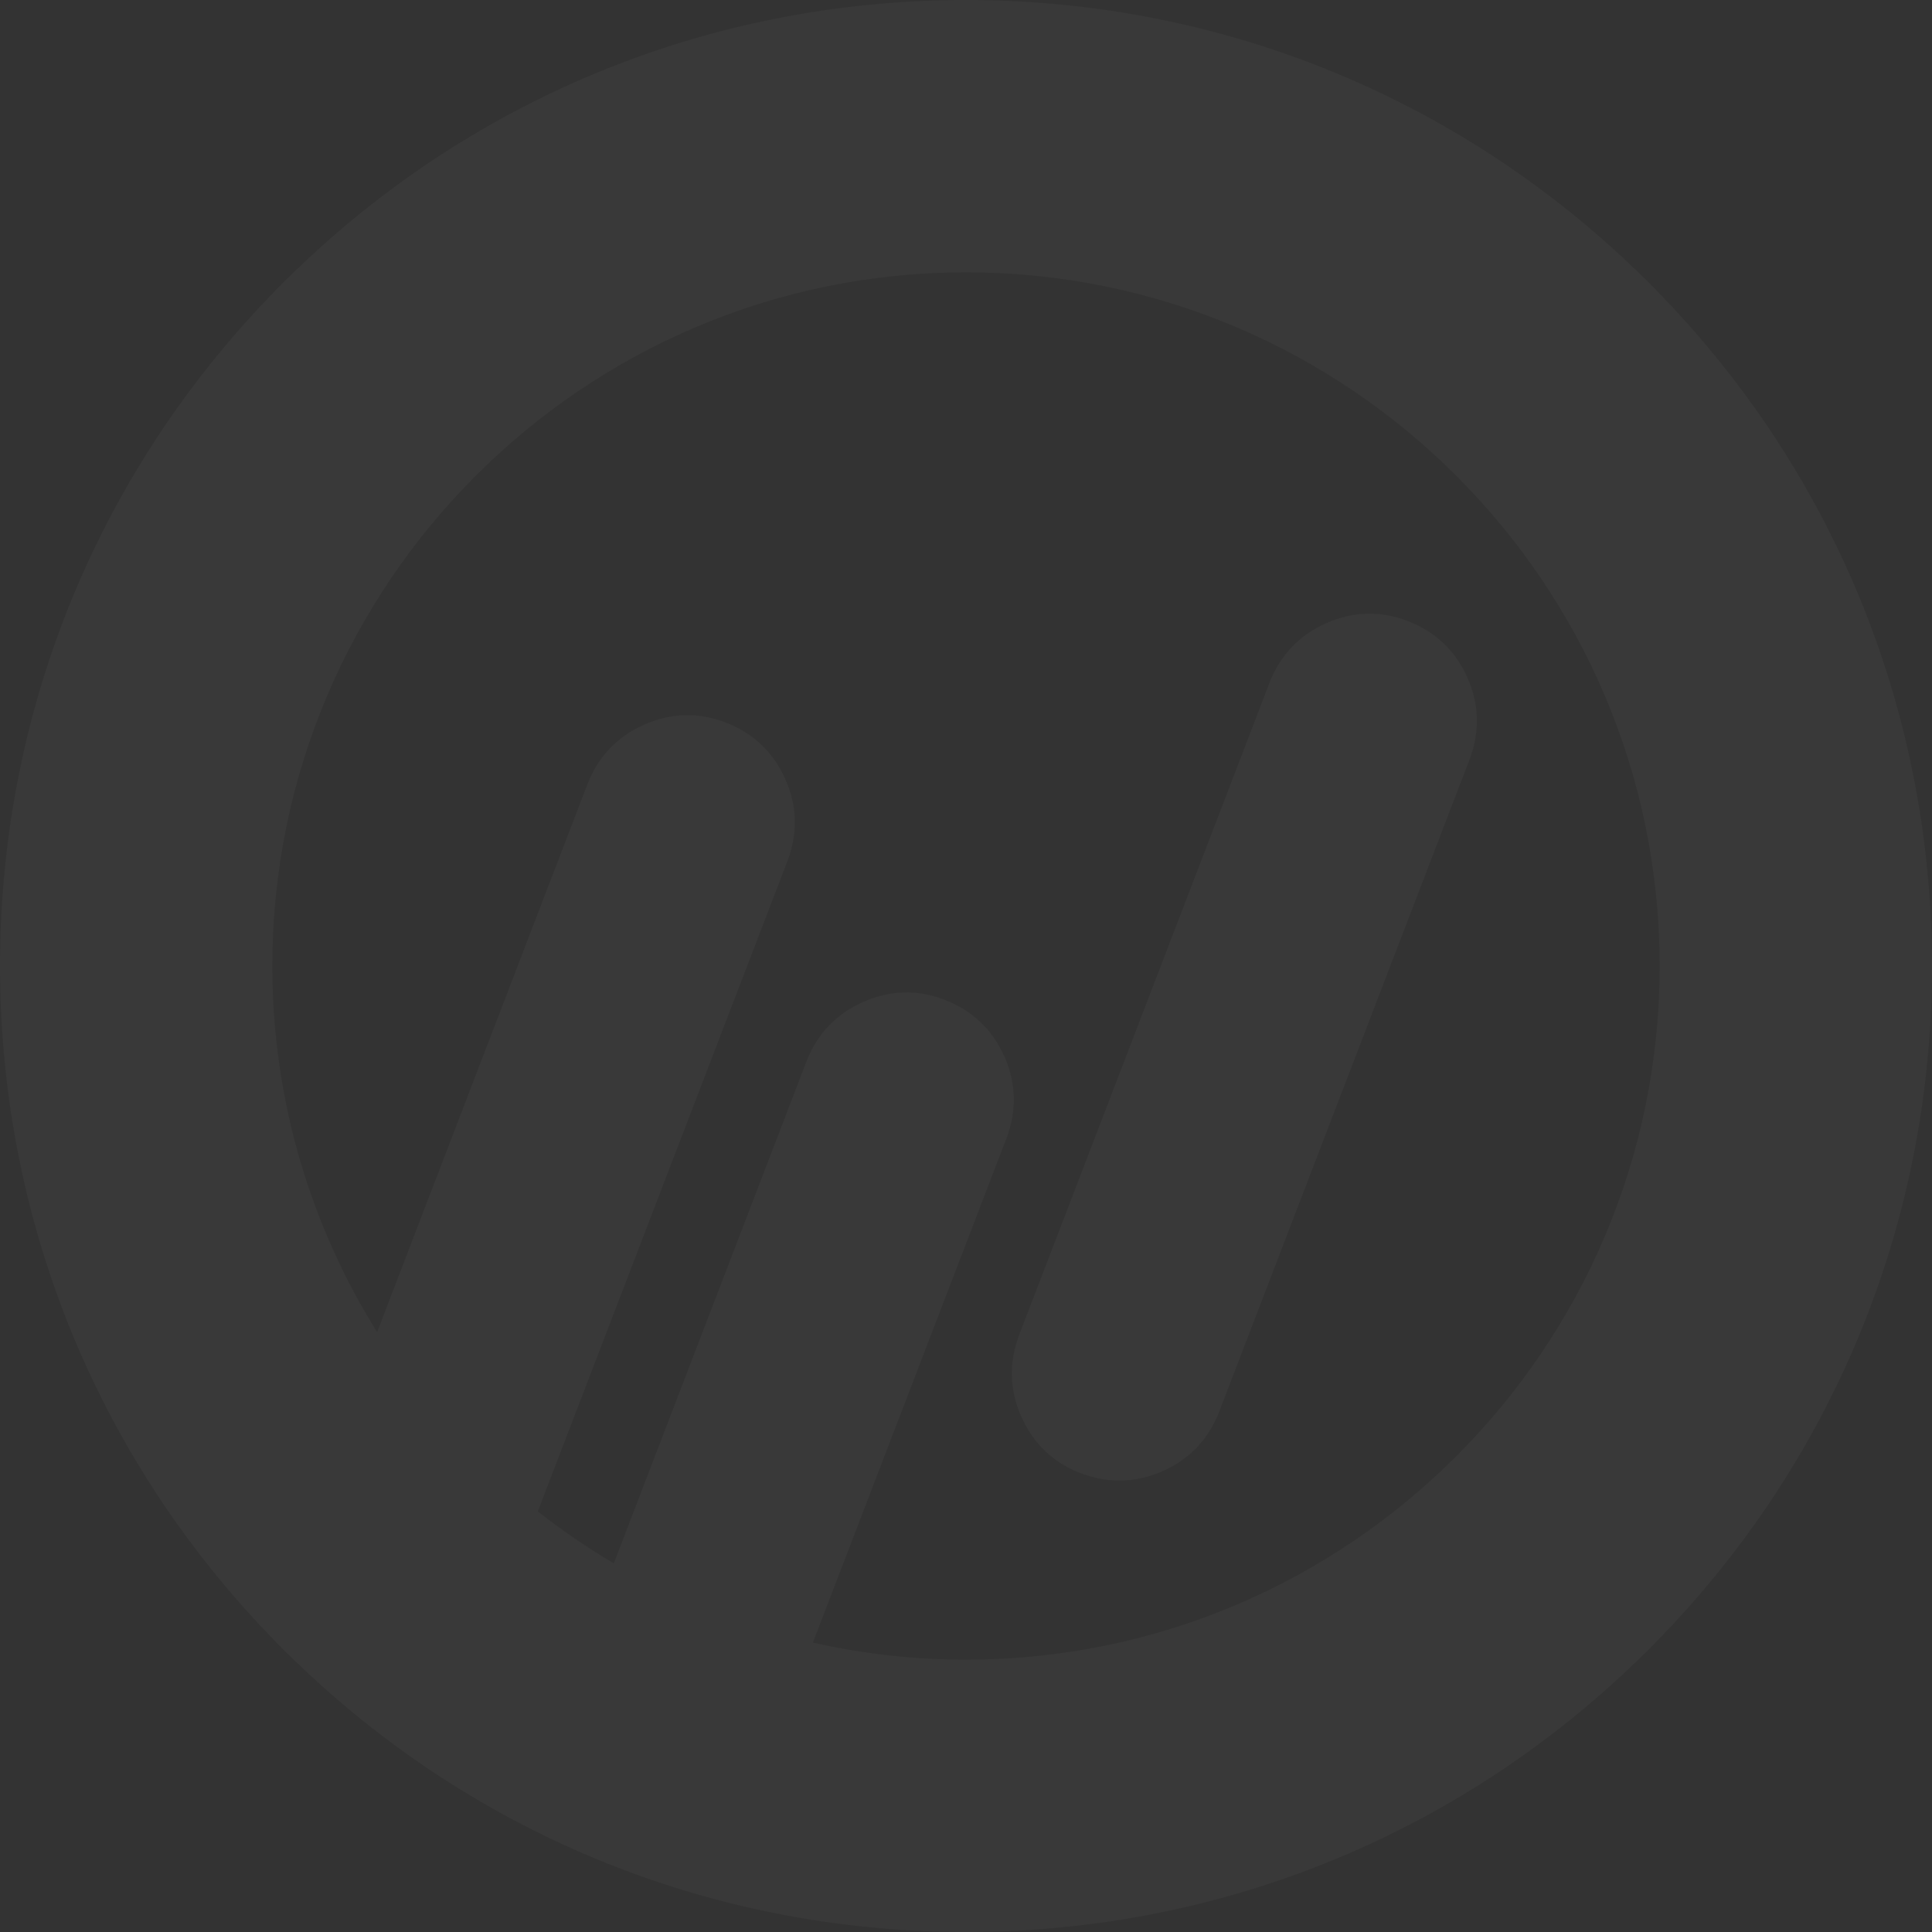<?xml version="1.0" encoding="UTF-8"?>
<svg width="631px" height="631px" viewBox="0 0 631 631" version="1.1" xmlns="http://www.w3.org/2000/svg" xmlns:xlink="http://www.w3.org/1999/xlink">
    <rect x="0" y="0" width="631" height="631" fill="#333333" stroke="none"/>
    <!-- Generator: Sketch 49.2 (51160) - http://www.bohemiancoding.com/sketch -->
    <title>logo_back</title>
    <desc>Created with Sketch.</desc>
    <defs></defs>
    <g id="Home" stroke="none" stroke-width="1" fill="none" fill-rule="evenodd" fill-opacity="0.03">
        <g id="LMbet_Home-1" transform="translate(-110, -197)" fill="#FFFFFF">
            <path d="M589.259,418.284 C585.344,409.49 578.764,403.269 569.705,399.79 C560.831,396.384 551.869,396.643 543.068,400.556 C534.274,404.476 528.052,411.053 524.578,420.107 L442.923,632.825 C439.446,641.885 439.667,650.936 443.583,659.73 C447.498,668.526 453.986,674.713 462.864,678.119 C467.127,679.757 471.386,680.574 475.617,680.574 C480.384,680.574 485.114,679.536 489.768,677.462 C498.562,673.551 504.786,666.971 508.264,657.906 L508.264,657.907 L589.918,445.19 C593.395,436.13 593.174,427.078 589.259,418.284 M425.5,739.048 C408.324,739.048 391.592,737.116 375.5,733.477 L438.672,568.909 C442.149,559.849 441.928,550.796 438.013,542.002 C434.097,533.209 427.518,526.987 418.459,523.509 C409.584,520.104 400.624,520.359 391.822,524.276 C383.027,528.194 376.807,534.772 373.331,543.827 L310.466,707.595 C301.815,702.474 293.523,696.808 285.658,690.619 L367.146,478.34 C370.623,469.279 370.401,460.227 366.485,451.435 C362.57,442.64 355.992,436.418 346.931,432.941 C338.058,429.535 329.097,429.792 320.294,433.707 C311.5,437.626 305.279,444.205 301.804,453.259 L233.164,632.073 C211.495,597.344 198.951,556.363 198.951,512.5 C198.951,387.581 300.58,285.951 425.5,285.951 C550.419,285.951 652.049,387.581 652.049,512.5 C652.049,637.42 550.419,739.048 425.5,739.048 Z M741,512.5 C741,428.227 708.183,348.998 648.592,289.408 C589.001,229.818 509.772,197 425.5,197 C341.227,197 261.998,229.818 202.408,289.408 C142.818,348.998 110,428.227 110,512.5 C110,596.773 142.818,676.003 202.408,735.591 C261.998,795.183 341.227,827.999 425.5,827.999 C509.772,827.999 589.001,795.183 648.592,735.591 C708.183,676.003 741,596.773 741,512.5 Z" id="logo_back"></path>
        </g>
    </g>
</svg>